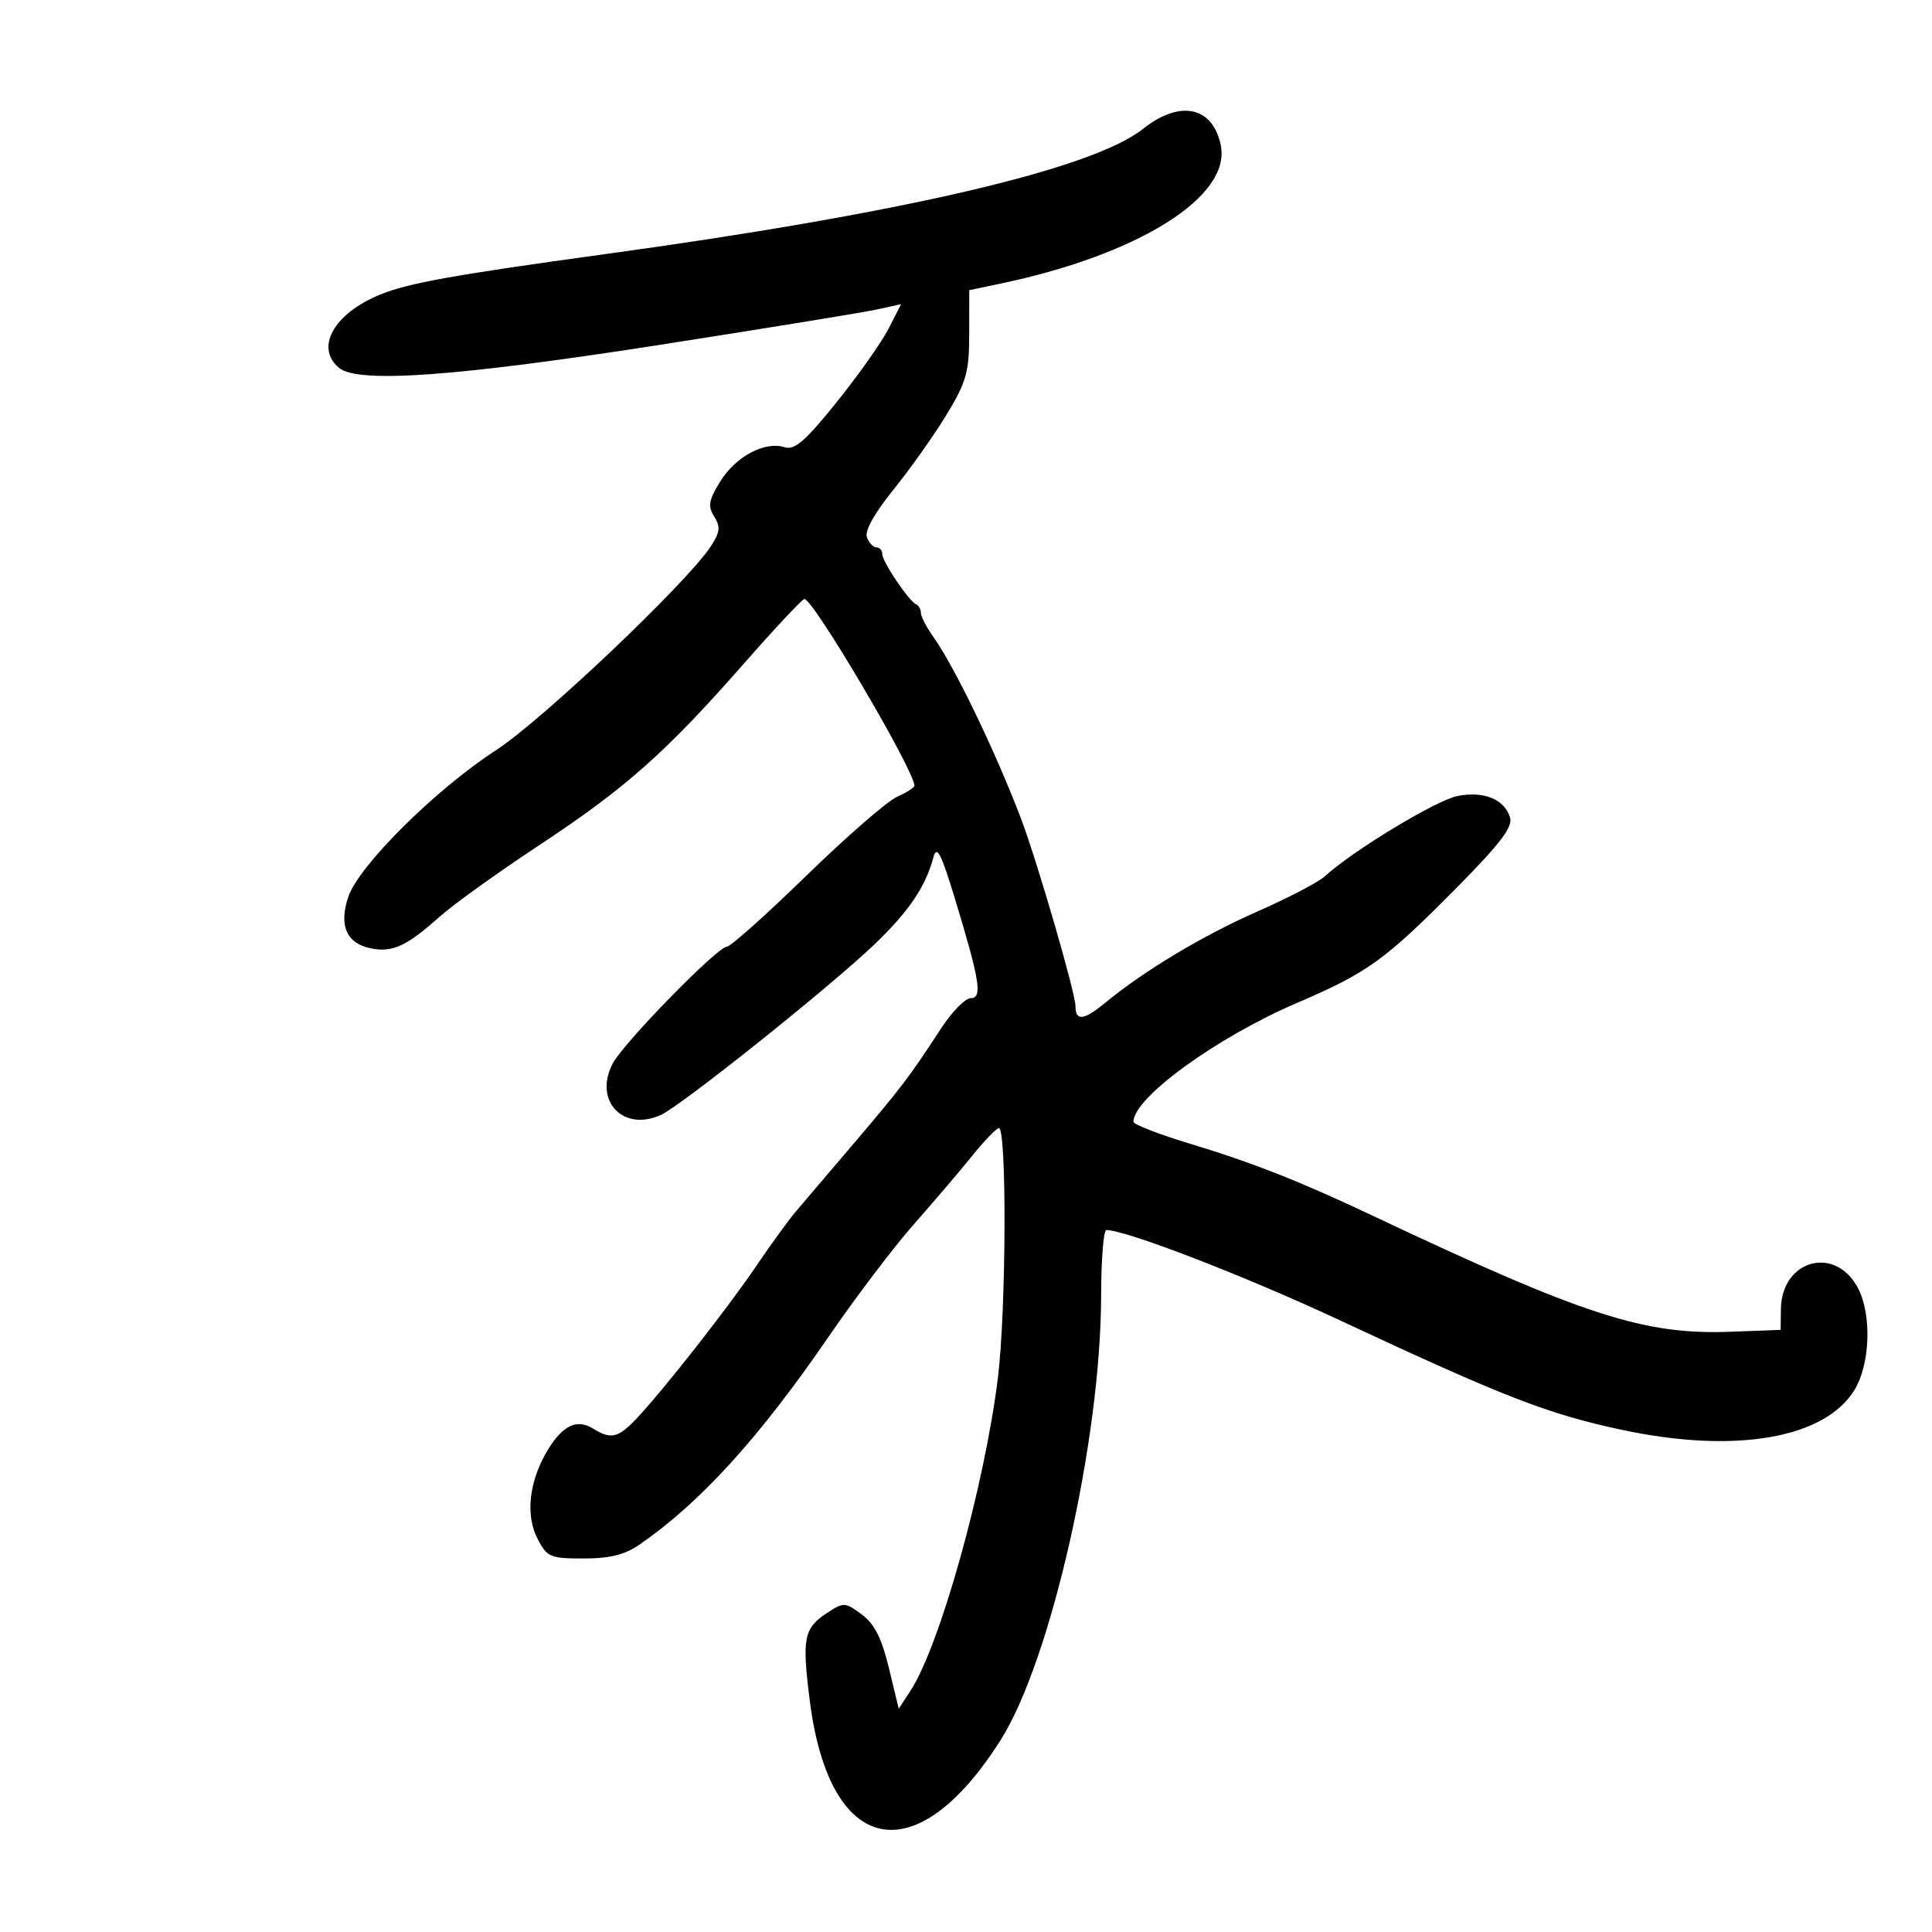 <svg xmlns="http://www.w3.org/2000/svg" width="300" height="300" viewBox="0 0 300 300" version="1.1">
	<path d="M 177.480 20.016 C 169.623 26.260, 140.155 33.122, 94 39.454 C 70.502 42.677, 63.360 43.963, 59 45.754 C 51.822 48.703, 48.872 53.991, 52.655 57.128 C 55.601 59.570, 70.881 58.470, 102.500 53.541 C 119 50.968, 134.170 48.496, 136.212 48.047 L 139.923 47.230 137.989 51.022 C 136.925 53.107, 133.294 58.246, 129.919 62.440 C 125.022 68.528, 123.388 69.940, 121.818 69.442 C 118.765 68.473, 114.236 70.882, 111.848 74.746 C 110.043 77.666, 109.884 78.584, 110.900 80.211 C 111.900 81.813, 111.805 82.649, 110.374 84.833 C 106.646 90.524, 84.187 111.838, 77 116.506 C 67.585 122.620, 55.658 134.476, 54.065 139.302 C 52.584 143.792, 53.841 146.545, 57.709 147.285 C 60.992 147.912, 63.192 146.881, 68.286 142.326 C 70.368 140.464, 77.311 135.480, 83.715 131.252 C 97.186 122.356, 103.424 116.819, 115.566 102.981 C 120.383 97.492, 124.589 93.006, 124.912 93.013 C 126.317 93.044, 141.972 119.614, 141.995 122.006 C 141.998 122.284, 140.762 123.070, 139.250 123.752 C 137.738 124.434, 131.411 129.944, 125.192 135.996 C 118.972 142.048, 113.428 147, 112.870 147 C 111.409 147, 96.756 162.004, 95.122 165.173 C 92.153 170.933, 96.749 175.802, 102.626 173.124 C 105.833 171.663, 128.925 153.218, 135.827 146.604 C 141.131 141.522, 143.722 137.688, 144.947 133.104 C 145.461 131.183, 146.139 132.498, 148.296 139.598 C 152.175 152.368, 152.589 155, 150.719 155 C 149.877 155, 147.795 157.137, 146.091 159.750 C 141.216 167.225, 139.936 168.913, 132.652 177.462 C 128.886 181.883, 124.836 186.639, 123.652 188.031 C 122.469 189.424, 119.700 193.229, 117.500 196.488 C 113.155 202.924, 103.020 215.848, 98.866 220.250 C 95.998 223.289, 94.864 223.557, 92.119 221.842 C 89.607 220.273, 87.392 221.306, 85.066 225.133 C 82.175 229.886, 81.550 235.228, 83.453 238.909 C 84.949 241.802, 85.408 242, 90.621 242 C 94.718 242, 97.025 241.422, 99.346 239.816 C 108.805 233.266, 117.919 223.237, 128.712 207.500 C 132.862 201.450, 138.787 193.635, 141.878 190.134 C 144.970 186.633, 148.996 181.908, 150.824 179.634 C 152.653 177.360, 154.565 175.350, 155.074 175.167 C 156.352 174.707, 156.257 203.492, 154.945 214.026 C 152.848 230.870, 145.924 255.608, 141.352 262.585 L 139.557 265.326 138.028 259.005 C 136.905 254.358, 135.787 252.156, 133.807 250.690 C 131.239 248.787, 130.994 248.774, 128.503 250.406 C 124.800 252.832, 124.506 254.288, 125.740 264.067 C 128.790 288.228, 142.252 290.986, 155.408 270.145 C 163.201 257.801, 170.942 223.556, 170.982 201.250 C 170.992 195.613, 171.356 191, 171.791 191 C 174.857 191, 193.340 198.142, 208 204.992 C 233.600 216.954, 240.346 219.573, 251.882 222.033 C 269.438 225.776, 283.360 223.378, 287.970 215.818 C 290.392 211.845, 290.668 204.192, 288.537 200.072 C 285.035 193.299, 276.619 195.575, 276.535 203.317 L 276.500 206.500 268.661 206.794 C 255.255 207.296, 245.923 204.263, 213 188.704 C 201.792 183.408, 194.461 180.522, 184.750 177.583 C 179.938 176.127, 176 174.600, 176 174.190 C 176 170.475, 188.855 161.126, 201.339 155.760 C 212.464 150.979, 215.049 149.112, 226.292 137.737 C 233.026 130.924, 234.942 128.391, 234.474 126.920 C 233.579 124.099, 230.469 122.821, 226.371 123.590 C 223.096 124.204, 210.079 132.073, 205.714 136.077 C 204.732 136.979, 200.007 139.441, 195.214 141.550 C 186.829 145.239, 177.615 150.765, 171.673 155.668 C 168.293 158.457, 167 158.613, 167 156.233 C 167 154.178, 161.014 133.598, 158.498 127 C 154.527 116.591, 148.229 103.535, 144.972 98.960 C 143.887 97.437, 143 95.736, 143 95.179 C 143 94.622, 142.662 94.017, 142.250 93.833 C 141.111 93.327, 137 87.224, 137 86.040 C 137 85.468, 136.598 85, 136.107 85 C 135.616 85, 134.944 84.296, 134.614 83.436 C 134.237 82.453, 135.777 79.690, 138.757 76.005 C 141.366 72.779, 145.074 67.539, 146.998 64.362 C 150.080 59.272, 150.496 57.780, 150.498 51.823 L 150.500 45.061 155.500 44.008 C 176.851 39.510, 191.146 30.531, 189.569 22.608 C 188.359 16.532, 183.244 15.435, 177.480 20.016" stroke="none" fill="black" fill-rule="evenodd"/>
</svg>